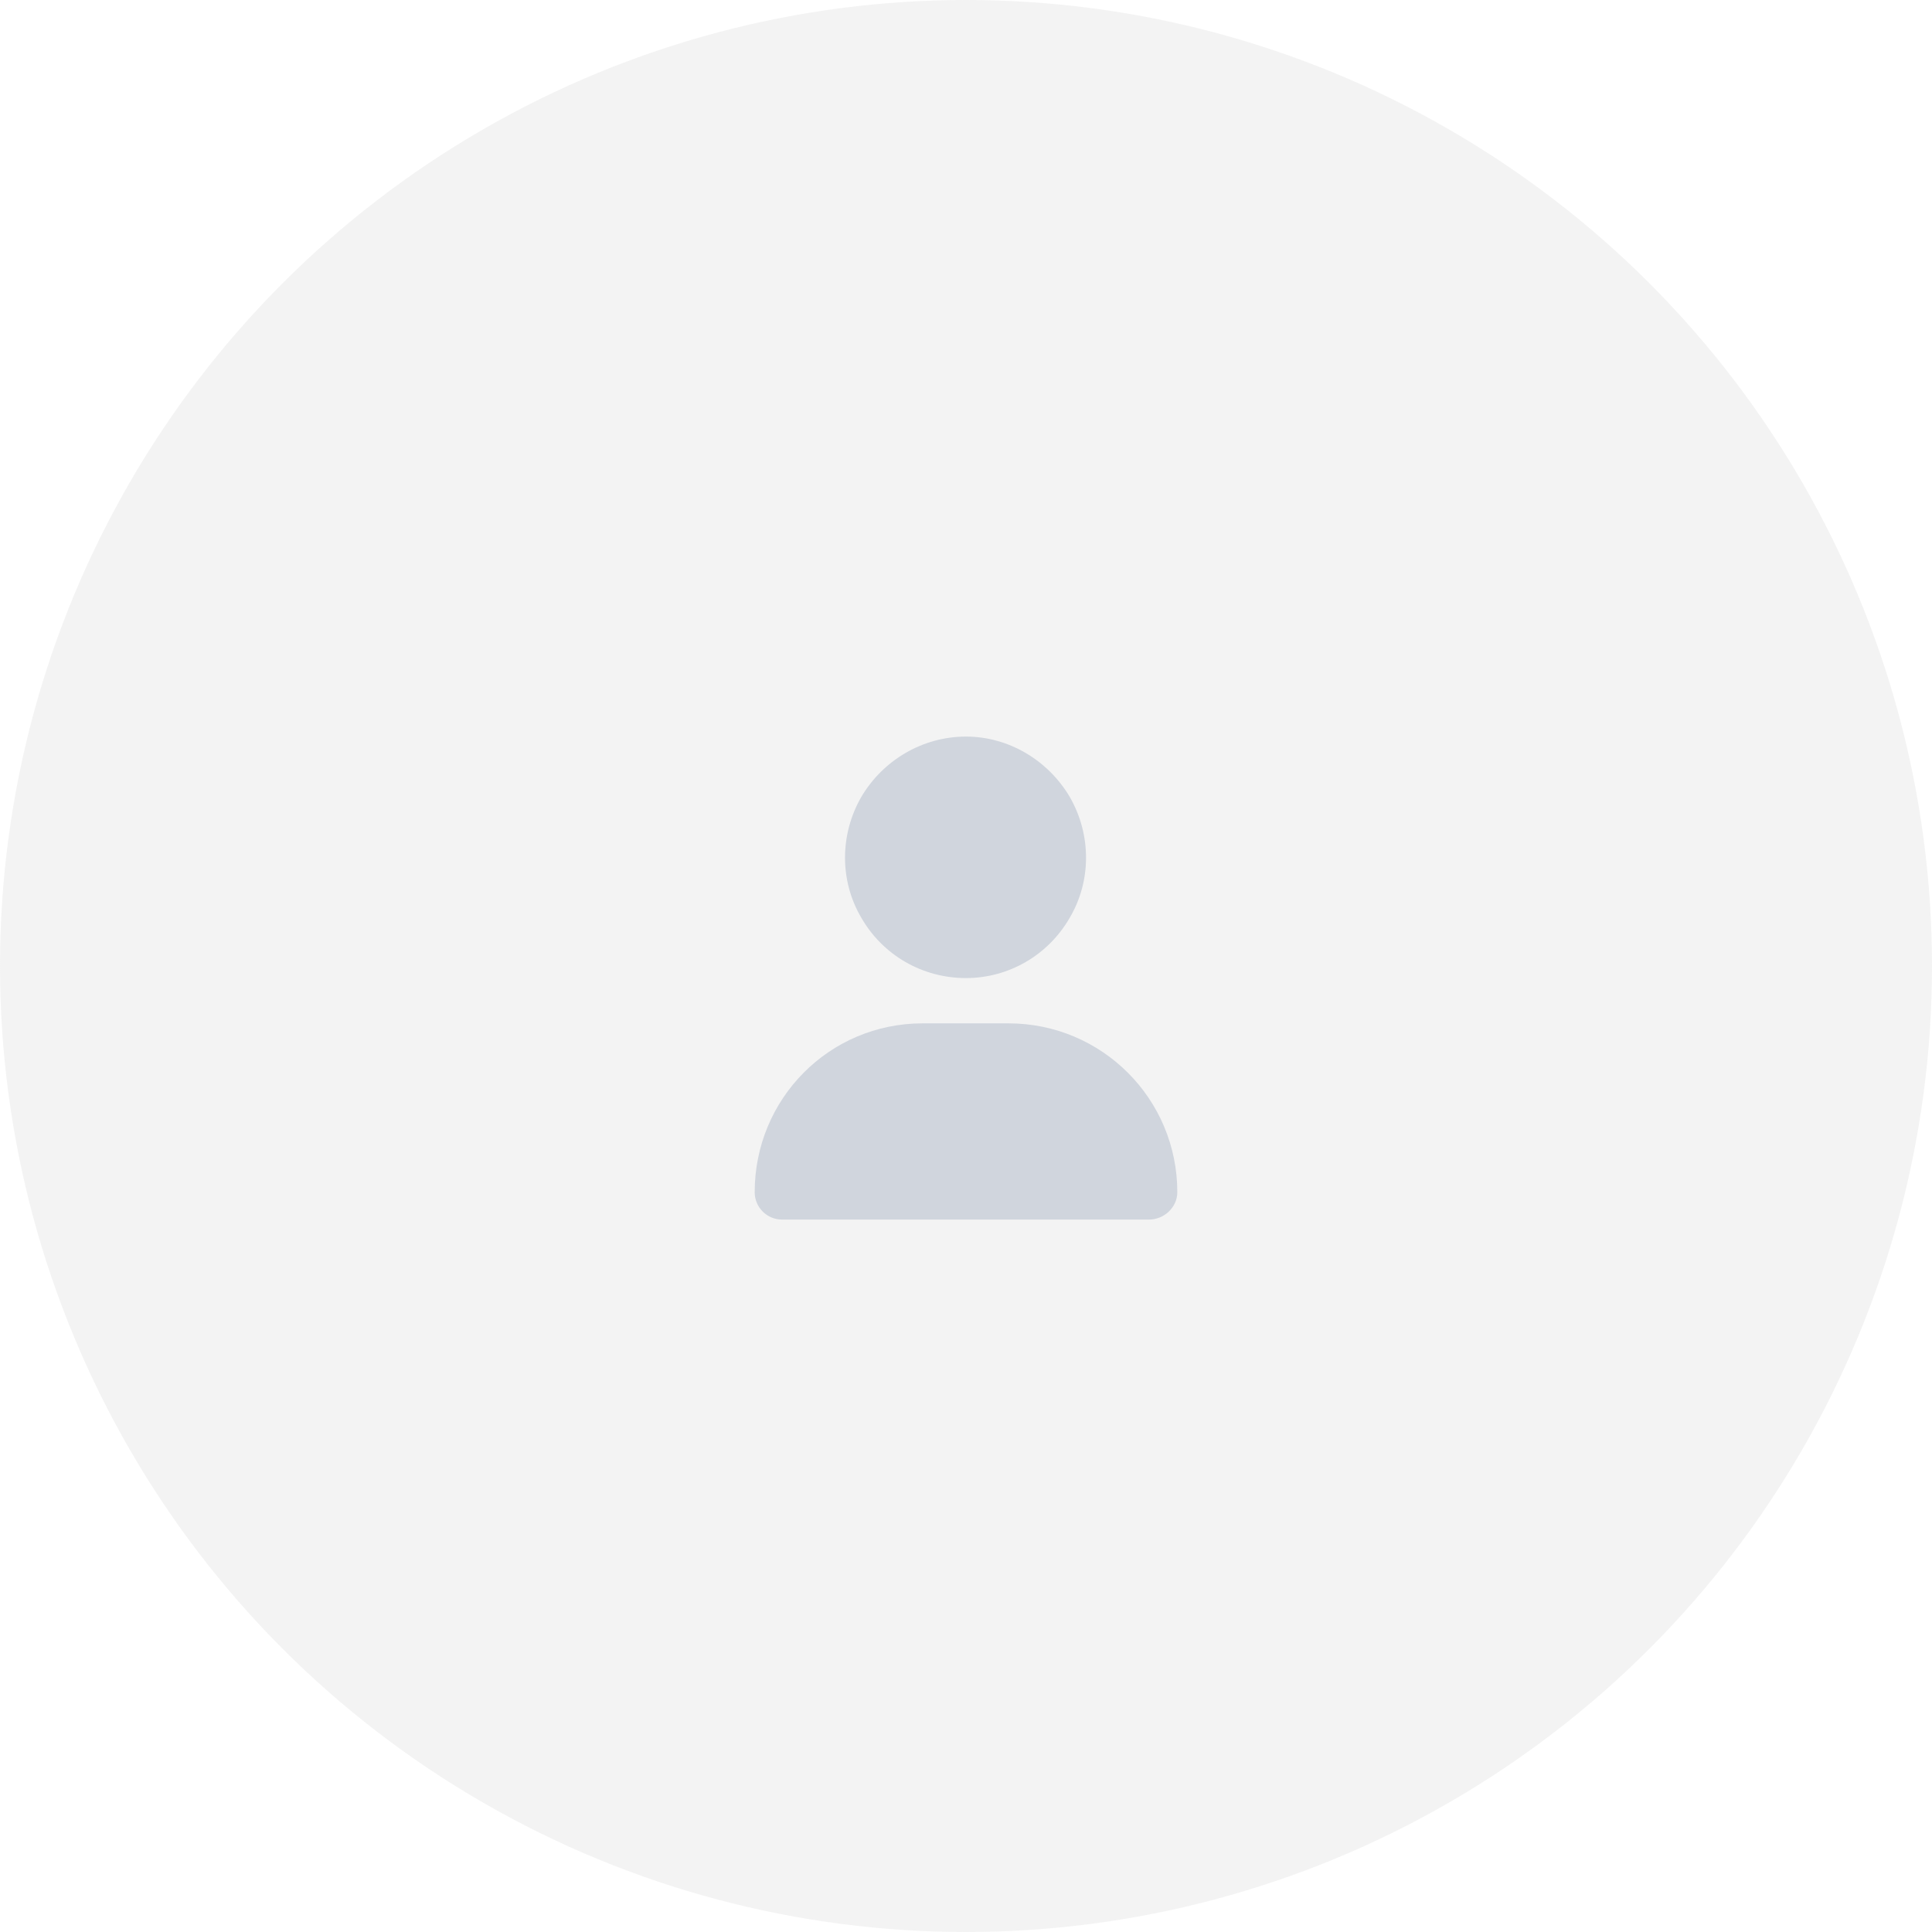 <svg width="80" height="80" viewBox="0 0 80 80" fill="none" xmlns="http://www.w3.org/2000/svg">
<circle opacity="0.2" cx="40" cy="40" r="40" fill="#C4C4C4"/>
<path d="M40 40.5C38.203 40.5 36.562 39.562 35.664 38C34.766 36.477 34.766 34.562 35.664 33C36.562 31.477 38.203 30.5 40 30.5C41.758 30.5 43.398 31.477 44.297 33C45.195 34.562 45.195 36.477 44.297 38C43.398 39.562 41.758 40.5 40 40.5ZM38.203 42.375H41.758C45.625 42.375 48.75 45.5 48.75 49.367C48.75 49.992 48.203 50.5 47.578 50.5H32.383C31.758 50.5 31.25 49.992 31.25 49.367C31.25 45.5 34.336 42.375 38.203 42.375Z" fill="#D0D5DD"/>
</svg>
